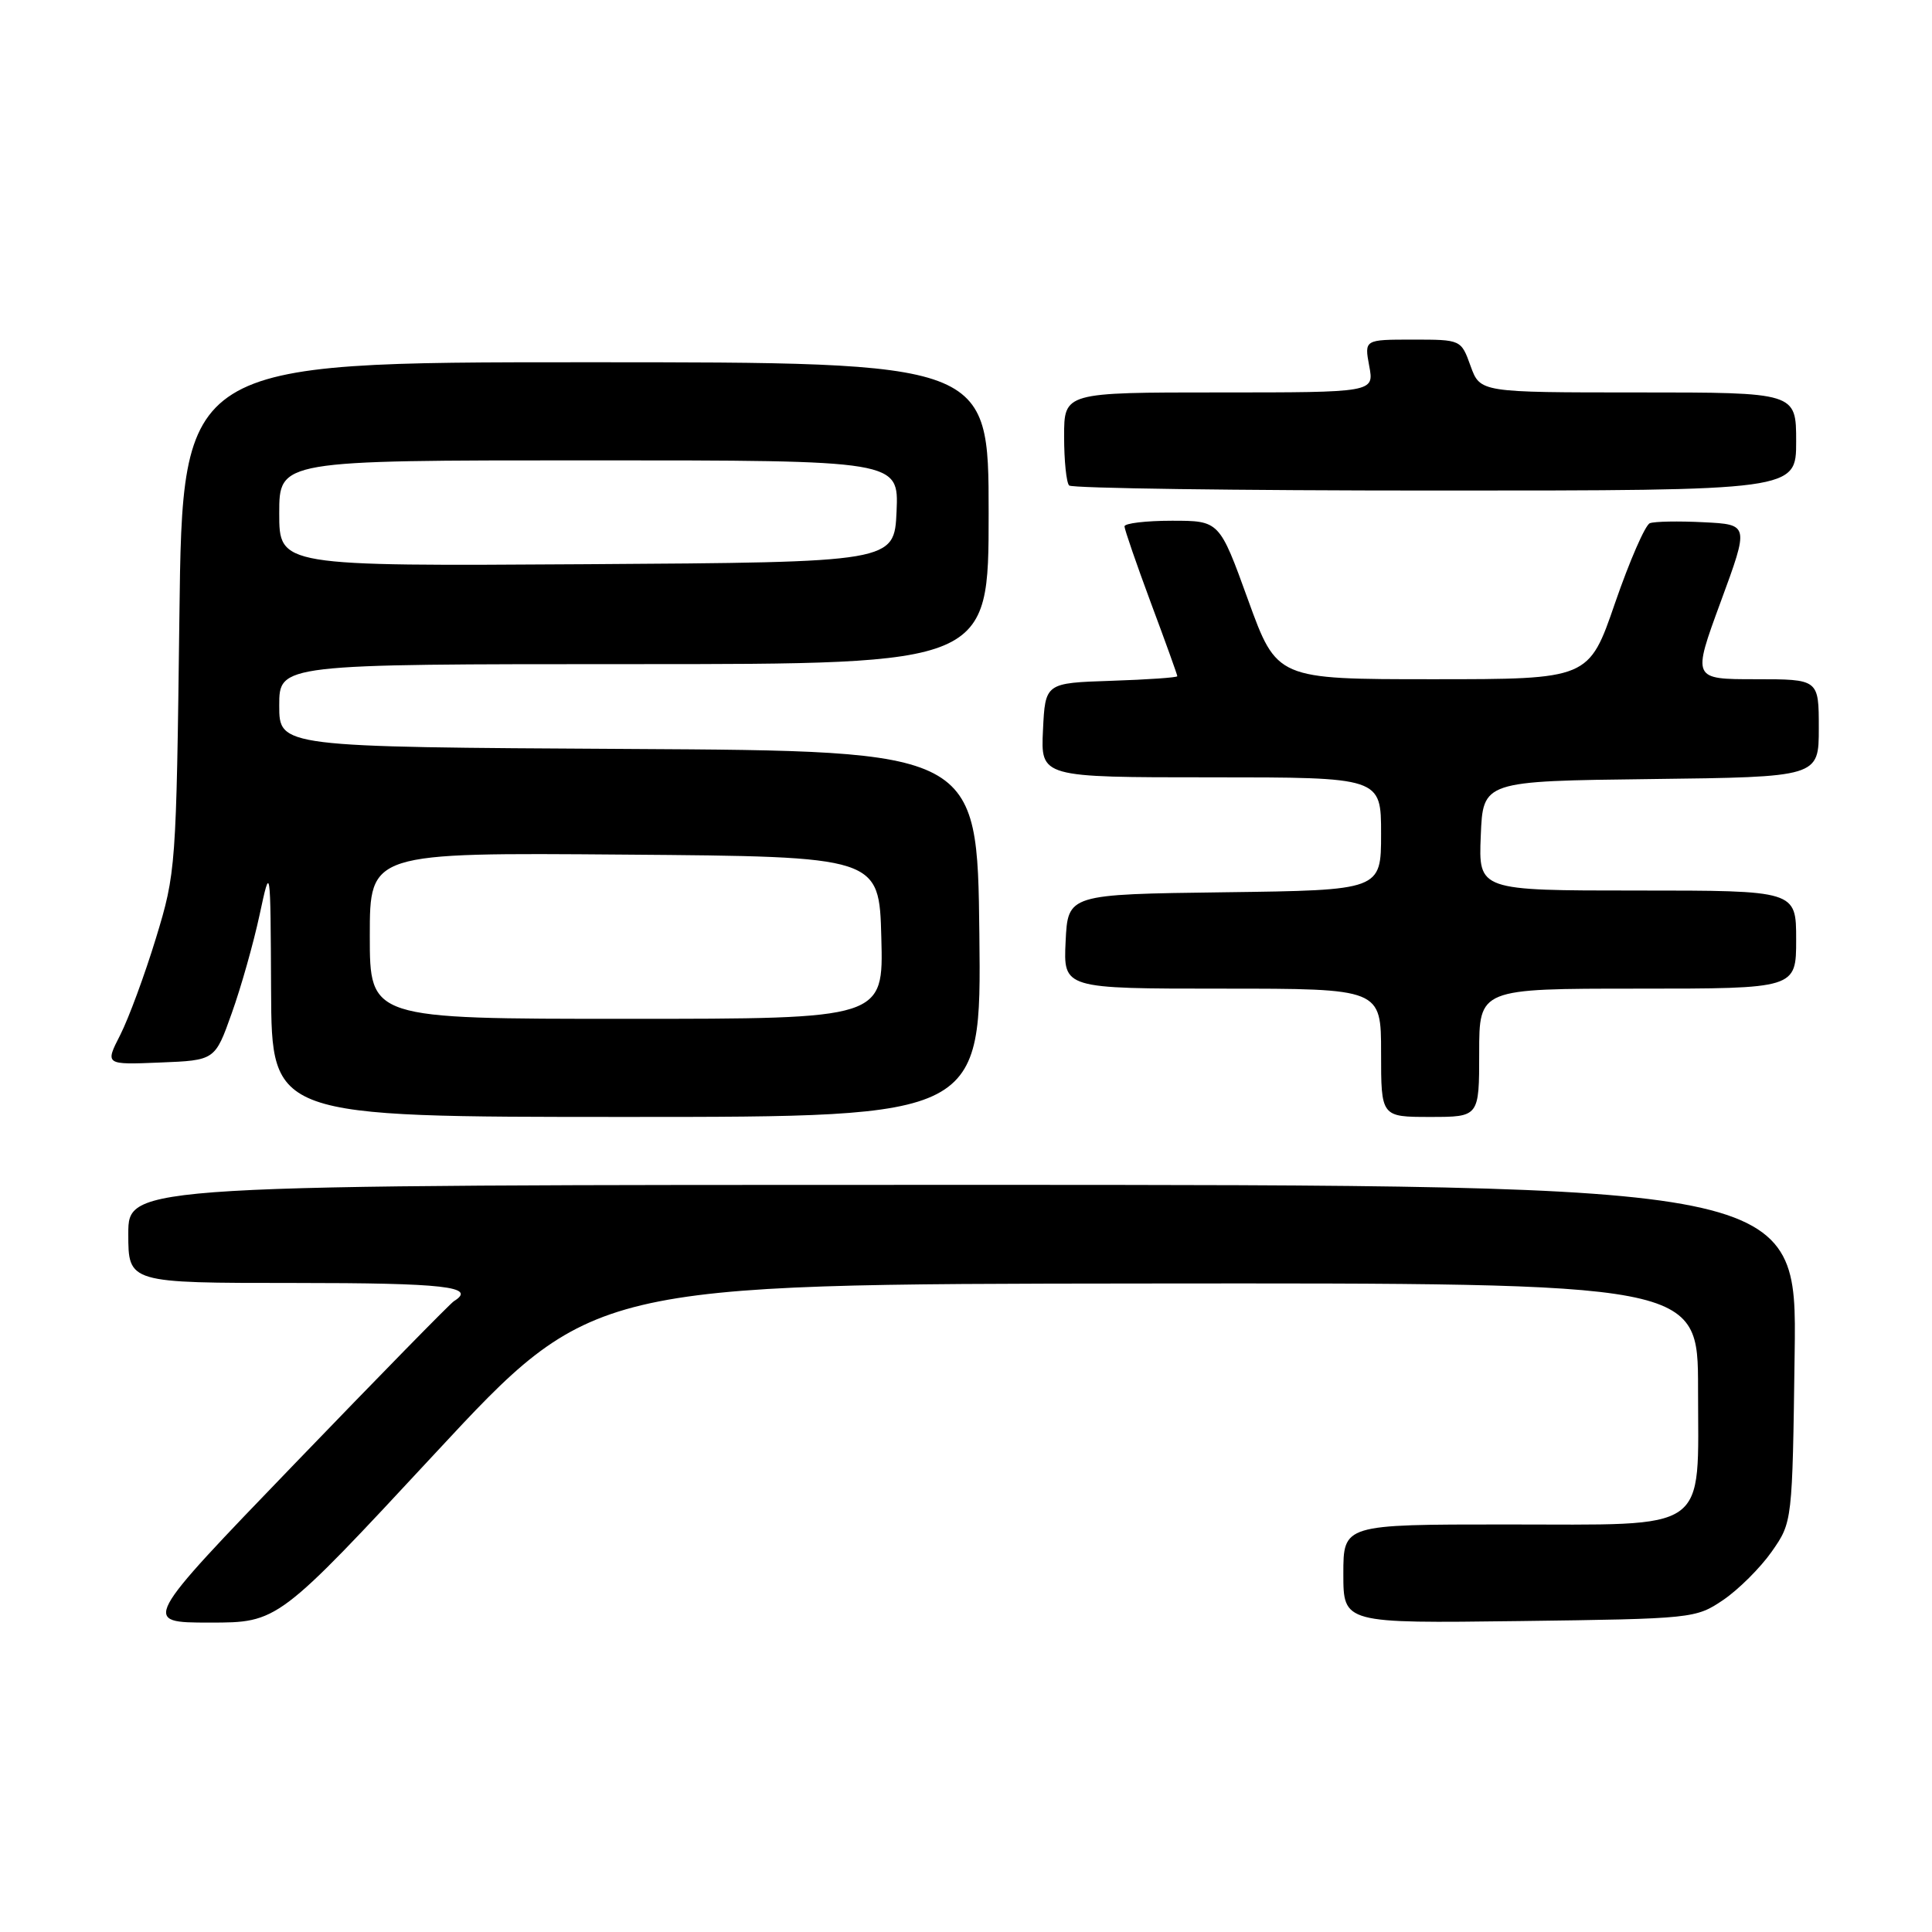 <?xml version="1.0" encoding="UTF-8" standalone="no"?>
<!DOCTYPE svg PUBLIC "-//W3C//DTD SVG 1.1//EN" "http://www.w3.org/Graphics/SVG/1.1/DTD/svg11.dtd" >
<svg xmlns="http://www.w3.org/2000/svg" xmlns:xlink="http://www.w3.org/1999/xlink" version="1.1" viewBox="0 0 256 256">
 <g >
 <path fill="currentColor"
d=" M 57.66 192.57 C 78.50 170.14 78.50 170.14 151.75 170.07 C 225.00 170.00 225.00 170.00 225.00 184.00 C 225.00 203.32 226.87 202.00 199.50 202.00 C 178.00 202.00 178.00 202.00 178.00 208.55 C 178.00 215.10 178.00 215.10 201.33 214.80 C 224.32 214.50 224.70 214.46 228.34 212.00 C 230.37 210.62 233.26 207.74 234.77 205.59 C 237.50 201.68 237.50 201.68 237.80 179.34 C 238.11 157.00 238.11 157.00 127.55 157.00 C 17.00 157.00 17.00 157.00 17.00 163.50 C 17.00 170.00 17.00 170.00 39.00 170.00 C 58.91 170.00 63.25 170.49 60.15 172.41 C 59.68 172.69 50.18 182.40 39.03 193.97 C 18.76 215.00 18.76 215.00 27.80 215.00 C 36.83 215.00 36.83 215.00 57.66 192.57 Z  M 129.77 123.75 C 129.50 99.50 129.50 99.50 83.25 99.24 C 37.00 98.98 37.00 98.98 37.00 93.49 C 37.00 88.00 37.00 88.00 84.00 88.00 C 131.00 88.00 131.00 88.00 131.00 68.00 C 131.00 48.00 131.00 48.00 77.59 48.00 C 24.18 48.00 24.18 48.00 23.77 81.75 C 23.36 114.96 23.31 115.64 20.66 124.32 C 19.18 129.17 17.05 134.93 15.94 137.12 C 13.91 141.09 13.91 141.09 21.20 140.79 C 28.49 140.50 28.49 140.50 30.71 134.25 C 31.94 130.82 33.59 124.97 34.39 121.25 C 35.84 114.50 35.84 114.50 35.92 131.25 C 36.00 148.00 36.00 148.00 83.02 148.00 C 130.04 148.00 130.04 148.00 129.77 123.75 Z  M 196.00 139.50 C 196.00 131.00 196.00 131.00 217.00 131.00 C 238.00 131.00 238.00 131.00 238.00 124.50 C 238.00 118.00 238.00 118.00 216.96 118.00 C 195.91 118.00 195.91 118.00 196.21 110.75 C 196.50 103.50 196.50 103.50 218.75 103.23 C 241.00 102.96 241.00 102.96 241.00 96.48 C 241.00 90.00 241.00 90.00 232.62 90.00 C 224.23 90.00 224.23 90.00 228.00 79.75 C 231.77 69.50 231.77 69.50 225.74 69.20 C 222.42 69.03 219.21 69.09 218.61 69.33 C 218.00 69.57 215.93 74.32 214.01 79.88 C 210.53 90.00 210.53 90.00 189.86 90.00 C 169.19 90.00 169.19 90.00 165.38 79.50 C 161.58 69.00 161.58 69.00 155.29 69.00 C 151.83 69.00 149.00 69.34 149.00 69.75 C 149.01 70.16 150.58 74.72 152.50 79.89 C 154.43 85.05 156.00 89.42 156.00 89.60 C 156.00 89.78 152.06 90.05 147.25 90.21 C 138.50 90.50 138.50 90.50 138.20 96.75 C 137.90 103.00 137.90 103.00 160.45 103.00 C 183.00 103.00 183.00 103.00 183.00 110.48 C 183.00 117.96 183.00 117.96 162.25 118.23 C 141.50 118.50 141.50 118.50 141.20 124.75 C 140.90 131.00 140.90 131.00 161.95 131.00 C 183.00 131.00 183.00 131.00 183.00 139.50 C 183.00 148.00 183.00 148.00 189.50 148.00 C 196.00 148.00 196.00 148.00 196.00 139.50 Z  M 238.00 58.50 C 238.00 52.00 238.00 52.00 217.06 52.00 C 196.13 52.00 196.13 52.00 194.86 48.50 C 193.60 45.00 193.60 45.00 187.19 45.00 C 180.78 45.00 180.78 45.00 181.43 48.50 C 182.09 52.00 182.09 52.00 161.55 52.00 C 141.00 52.00 141.00 52.00 141.00 57.83 C 141.00 61.04 141.30 63.97 141.67 64.33 C 142.03 64.70 163.86 65.00 190.17 65.00 C 238.00 65.00 238.00 65.00 238.00 58.50 Z  M 49.00 123.99 C 49.00 112.97 49.00 112.97 82.75 113.24 C 116.50 113.50 116.50 113.50 116.78 124.25 C 117.07 135.00 117.07 135.00 83.03 135.00 C 49.00 135.00 49.00 135.00 49.00 123.99 Z  M 37.00 68.01 C 37.00 61.00 37.00 61.00 78.05 61.00 C 119.09 61.00 119.09 61.00 118.80 67.75 C 118.50 74.50 118.50 74.50 77.75 74.76 C 37.00 75.02 37.00 75.02 37.00 68.01 Z "/>
</g>
</svg>